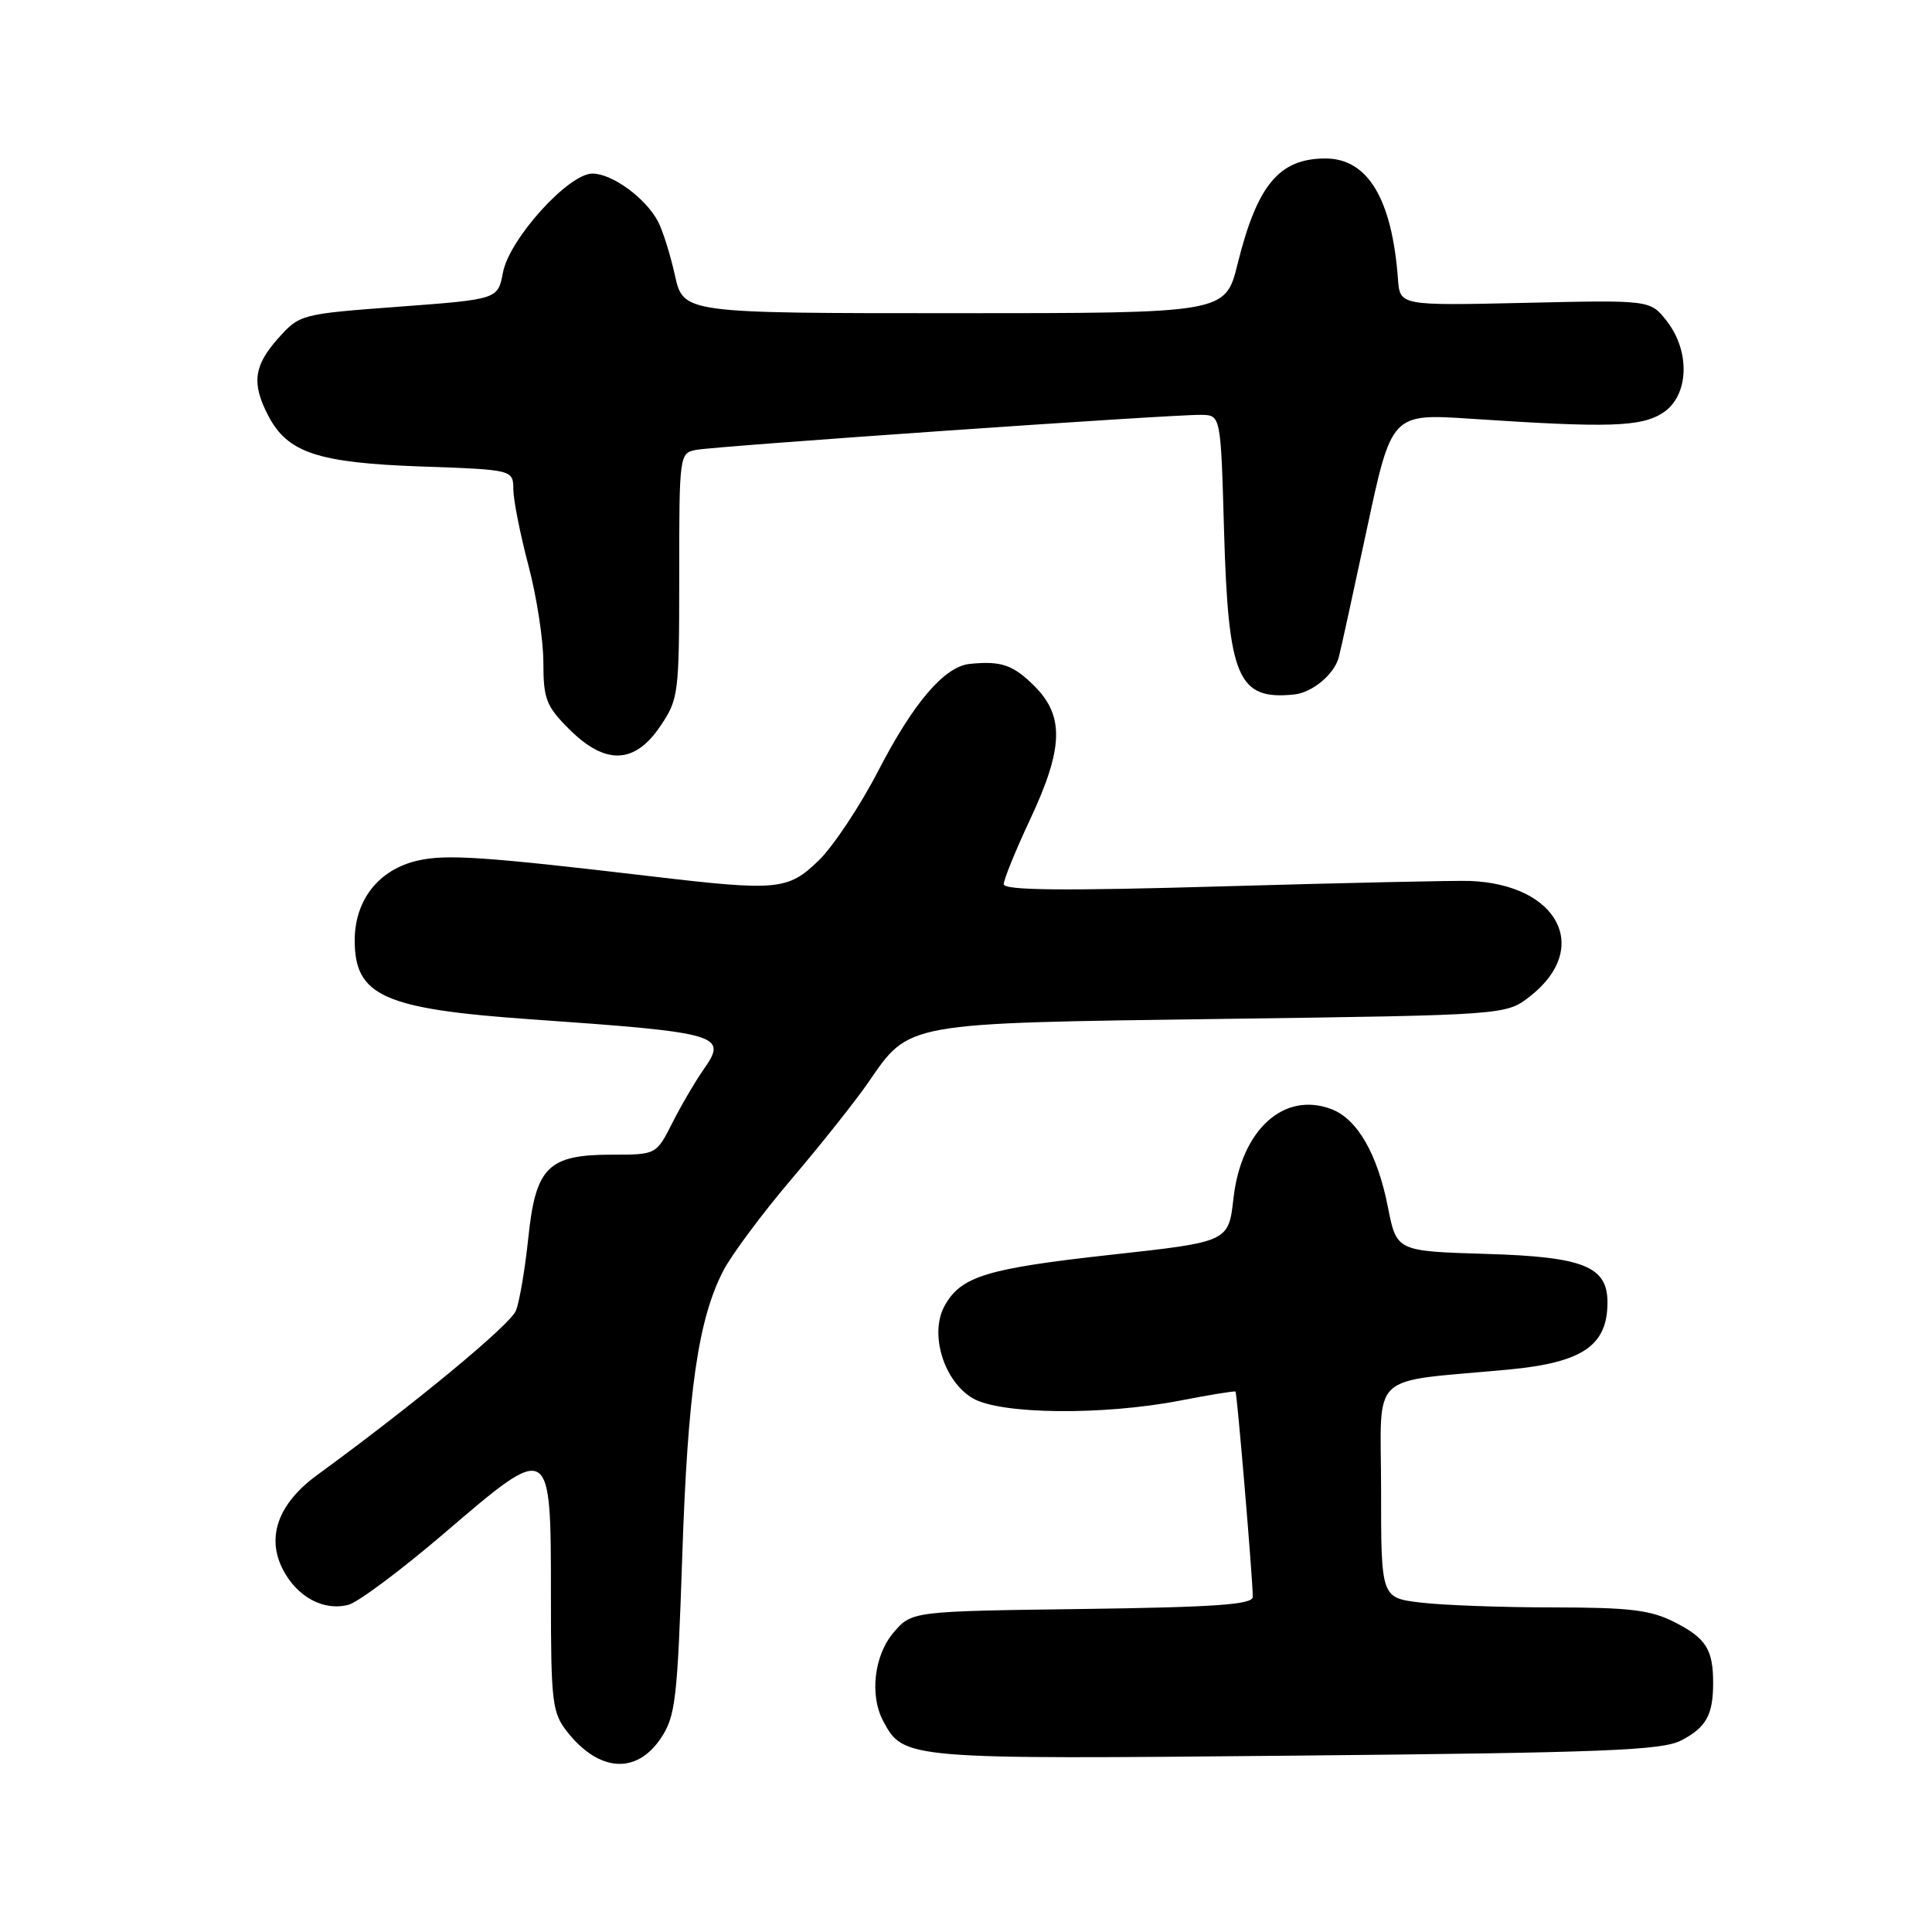 <?xml version="1.0" encoding="UTF-8" standalone="no"?>
<!DOCTYPE svg PUBLIC "-//W3C//DTD SVG 1.1//EN" "http://www.w3.org/Graphics/SVG/1.1/DTD/svg11.dtd" >
<svg xmlns="http://www.w3.org/2000/svg" xmlns:xlink="http://www.w3.org/1999/xlink" version="1.1" viewBox="0 0 256 256">
 <g >
 <path fill="currentColor"
d=" M 87.56 230.33 C 89.50 227.45 89.76 225.27 90.40 206.26 C 91.13 184.37 92.51 174.80 95.85 168.36 C 96.95 166.24 101.03 160.76 104.91 156.20 C 108.80 151.63 113.35 145.89 115.04 143.45 C 120.56 135.42 119.64 135.59 162.04 135.01 C 199.58 134.50 199.58 134.50 202.76 132.00 C 210.89 125.62 206.47 117.19 194.77 116.73 C 192.97 116.66 178.34 116.98 162.25 117.44 C 140.85 118.06 133.00 117.98 133.00 117.16 C 133.00 116.55 134.57 112.68 136.50 108.57 C 140.91 99.15 141.05 94.90 137.08 90.92 C 134.24 88.09 132.68 87.55 128.50 87.97 C 125.15 88.31 121.07 93.07 116.42 102.05 C 113.99 106.76 110.41 112.15 108.47 114.03 C 104.42 117.95 103.02 118.09 86.50 116.14 C 64.21 113.51 59.18 113.17 55.40 114.02 C 50.21 115.19 47.01 119.22 47.00 124.60 C 47.00 131.98 50.85 133.70 70.43 135.07 C 95.41 136.82 96.46 137.12 93.27 141.65 C 92.17 143.22 90.29 146.41 89.11 148.75 C 86.96 153.00 86.96 153.00 81.09 153.00 C 72.61 153.00 70.98 154.63 70.00 164.05 C 69.57 168.15 68.84 172.47 68.36 173.67 C 67.62 175.54 54.88 186.07 42.05 195.43 C 36.87 199.21 35.25 203.65 37.49 207.98 C 39.37 211.61 42.89 213.51 46.18 212.64 C 47.45 212.31 53.20 208.01 58.95 203.09 C 73.02 191.04 73.00 191.03 73.00 211.40 C 73.00 225.55 73.17 226.94 75.14 229.45 C 79.35 234.80 84.32 235.16 87.56 230.33 Z  M 222.76 230.62 C 226.07 228.91 227.00 227.24 227.00 223.00 C 227.00 218.57 226.05 217.06 221.92 214.96 C 218.73 213.33 216.01 213.00 205.79 212.99 C 199.03 212.99 191.14 212.70 188.25 212.35 C 183.00 211.72 183.00 211.72 183.00 197.43 C 183.00 181.40 181.04 183.25 199.94 181.47 C 209.71 180.54 213.00 178.30 213.00 172.57 C 213.00 167.80 209.82 166.53 196.93 166.15 C 185.06 165.79 185.06 165.79 183.91 159.97 C 182.52 152.90 179.86 148.28 176.43 146.97 C 170.11 144.57 164.47 149.71 163.44 158.79 C 162.79 164.55 162.79 164.55 147.33 166.25 C 130.73 168.08 127.35 169.11 125.18 173.00 C 123.12 176.68 125.03 183.00 128.88 185.27 C 132.53 187.43 146.19 187.57 156.50 185.56 C 160.35 184.81 163.59 184.29 163.71 184.39 C 163.92 184.58 166.00 209.27 166.00 211.59 C 166.00 212.61 161.14 212.96 143.41 213.20 C 120.82 213.50 120.82 213.50 118.41 216.31 C 115.83 219.31 115.20 224.64 117.03 228.05 C 119.74 233.11 119.90 233.13 171.63 232.63 C 212.51 232.24 220.22 231.94 222.76 230.62 Z  M 87.46 96.27 C 89.92 92.65 90.00 92.03 90.00 76.29 C 90.00 60.23 90.03 60.03 92.25 59.61 C 94.88 59.11 155.26 54.91 159.13 54.97 C 161.76 55.00 161.76 55.00 162.19 70.25 C 162.75 89.86 164.01 92.80 171.50 92.02 C 173.89 91.77 176.78 89.36 177.39 87.12 C 177.63 86.23 179.30 78.59 181.11 70.14 C 184.39 54.79 184.39 54.79 194.95 55.49 C 213.23 56.71 217.47 56.57 220.36 54.69 C 223.80 52.43 224.02 46.57 220.83 42.51 C 218.66 39.75 218.66 39.75 202.08 40.13 C 185.50 40.50 185.50 40.50 185.24 37.00 C 184.45 26.35 181.24 21.00 175.63 21.00 C 169.50 21.00 166.58 24.50 163.98 35.00 C 162.36 41.50 162.36 41.50 126.45 41.50 C 90.55 41.50 90.55 41.50 89.43 36.48 C 88.82 33.72 87.80 30.49 87.17 29.31 C 85.51 26.21 81.10 23.00 78.50 23.00 C 75.32 23.00 67.47 31.68 66.64 36.13 C 65.97 39.66 65.97 39.66 52.85 40.64 C 39.85 41.61 39.71 41.65 36.87 44.82 C 33.63 48.44 33.32 50.79 35.52 55.03 C 38.08 59.99 42.07 61.32 55.75 61.81 C 68.00 62.24 68.00 62.24 68.02 64.87 C 68.04 66.32 68.94 70.84 70.02 74.93 C 71.11 79.02 72.00 84.80 72.00 87.78 C 72.00 92.61 72.37 93.57 75.40 96.60 C 80.18 101.38 84.06 101.28 87.46 96.27 Z "/>
</g>
</svg>